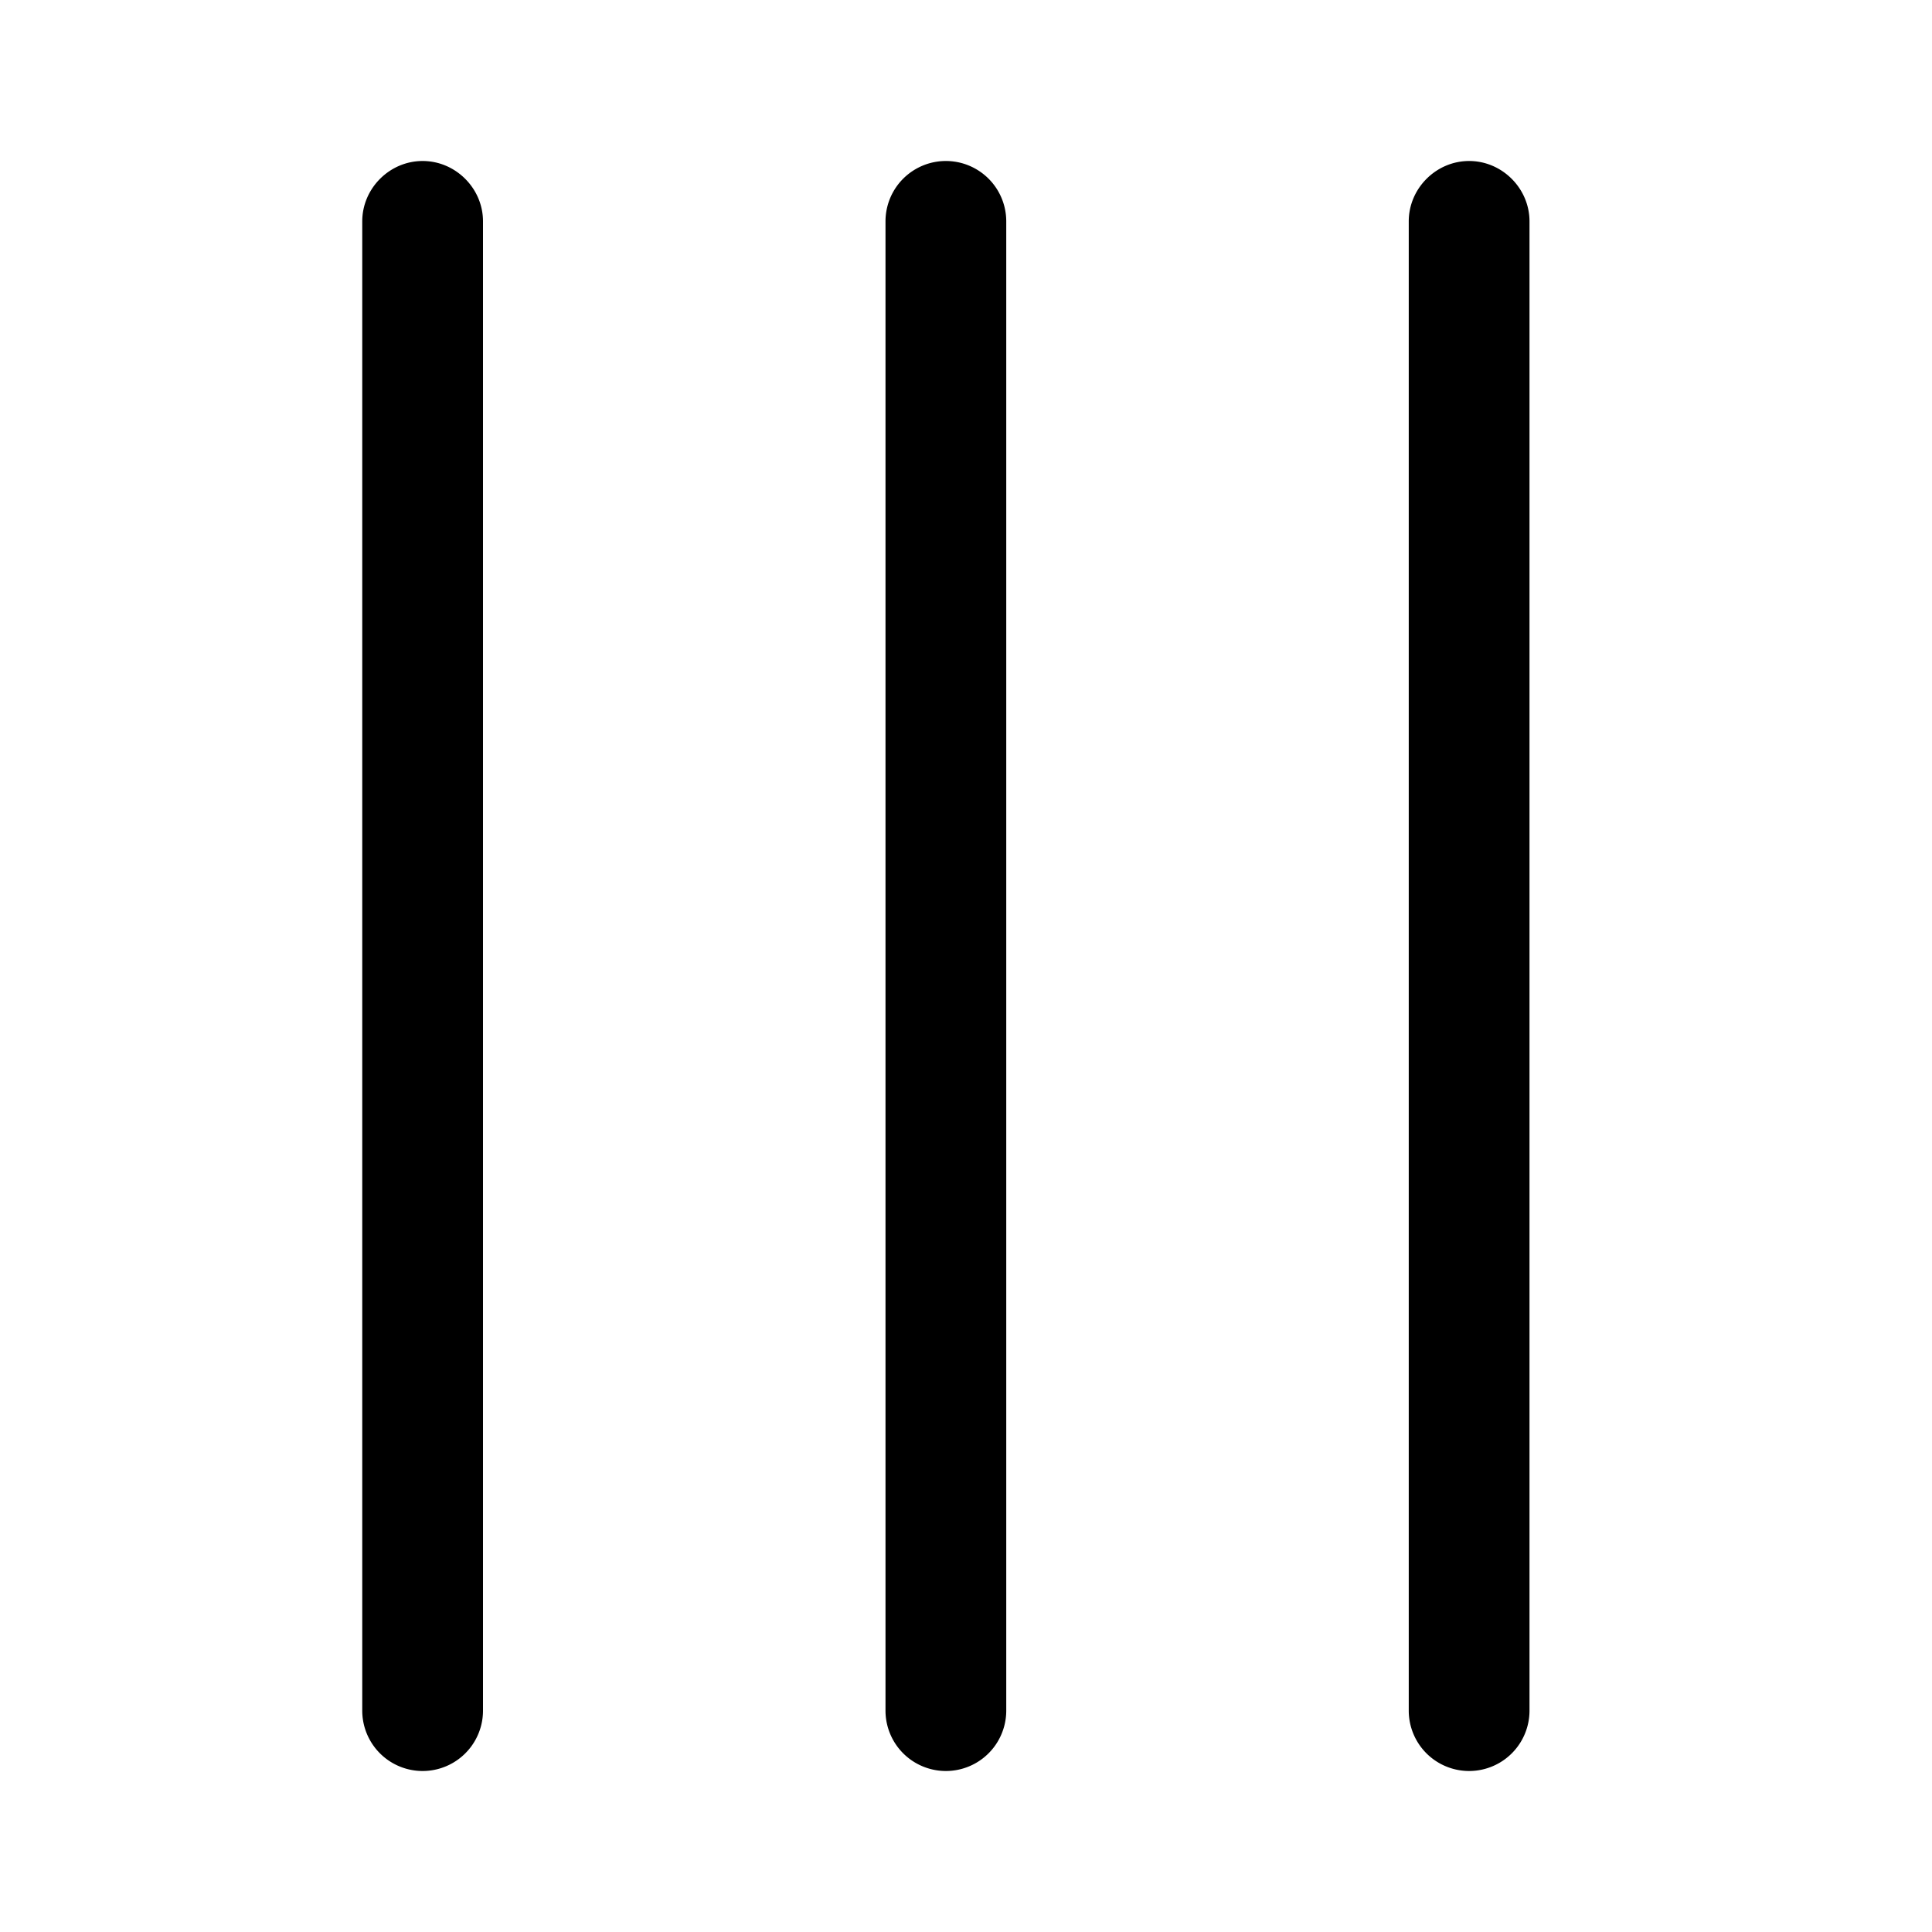 <svg width="24" height="24" viewBox="0 0 24 24" xmlns="http://www.w3.org/2000/svg"><path d="M18.25 2c.41 0 .75.34.75.75v18.5a.75.75 0 01-1.5 0V2.75c0-.41.34-.75.75-.75zm-13 0c.41 0 .75.34.75.75v18.5a.75.75 0 01-1.5 0V2.75c0-.41.34-.75.75-.75zm7.25.75a.75.75 0 00-1.5 0v18.5a.75.75 0 001.5 0V2.75z"/></svg>